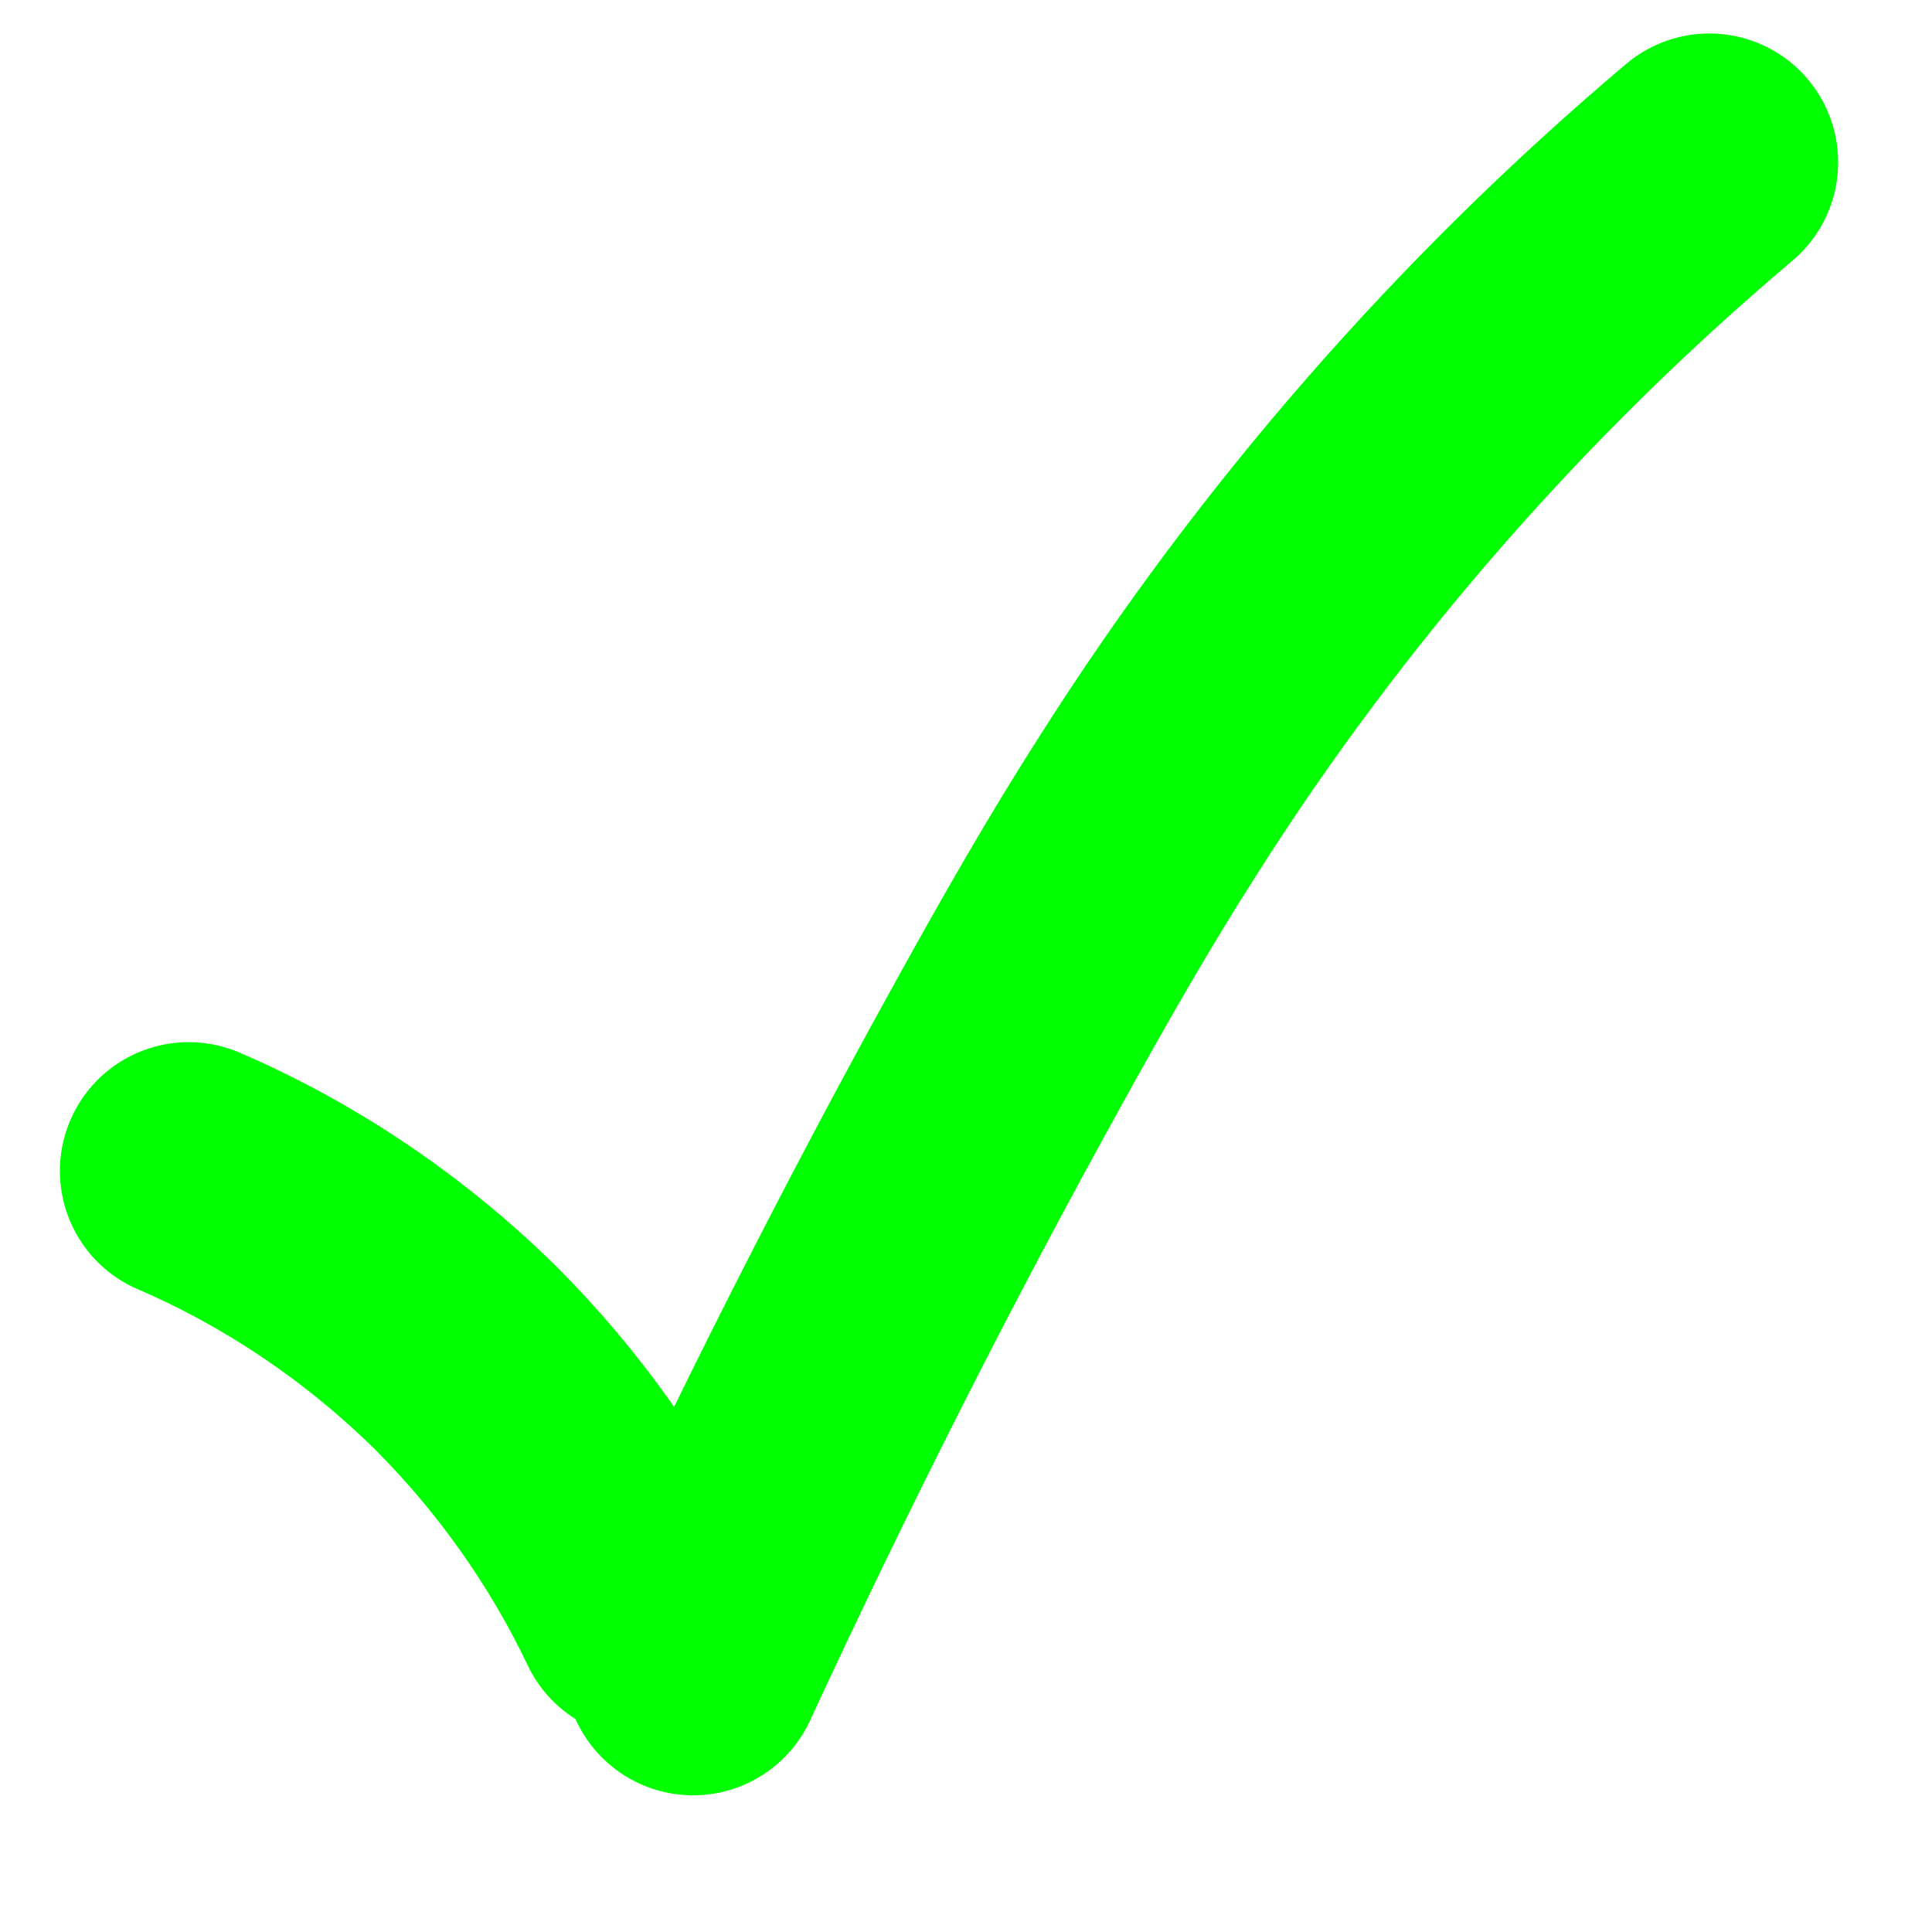 <?xml version="1.0" encoding="UTF-8"?>
<svg xmlns="http://www.w3.org/2000/svg" xmlns:xlink="http://www.w3.org/1999/xlink" width="12pt" height="12pt" viewBox="0 0 12 12" version="1.2">
<defs>
<clipPath id="clip1">
  <rect width="12" height="12"/>
</clipPath>
<g id="surface4" clip-path="url(#clip1)">
<path style="fill:none;stroke-width:1.6;stroke-linecap:round;stroke-linejoin:miter;stroke:rgb(0%,100%,0%);stroke-opacity:1;stroke-miterlimit:4;" d="M 65.172 19.163 C 65.809 19.437 66.395 19.835 66.891 20.323 C 67.344 20.776 67.723 21.308 68 21.89 " transform="matrix(1,0,0,1,-64,-11.89)"/>
<path style="fill:none;stroke-width:1.6;stroke-linecap:round;stroke-linejoin:miter;stroke:rgb(0%,100%,0%);stroke-opacity:1;stroke-miterlimit:4;" d="M 68.305 22.241 C 68.914 20.925 69.57 19.624 70.273 18.355 C 70.547 17.859 70.828 17.366 71.133 16.89 C 72.082 15.394 73.262 14.042 74.617 12.898 " transform="matrix(1,0,0,1,-64,-11.89)"/>
</g>
</defs>
<g id="surface1">
<use xlink:href="#surface4"/>
</g>
</svg>
